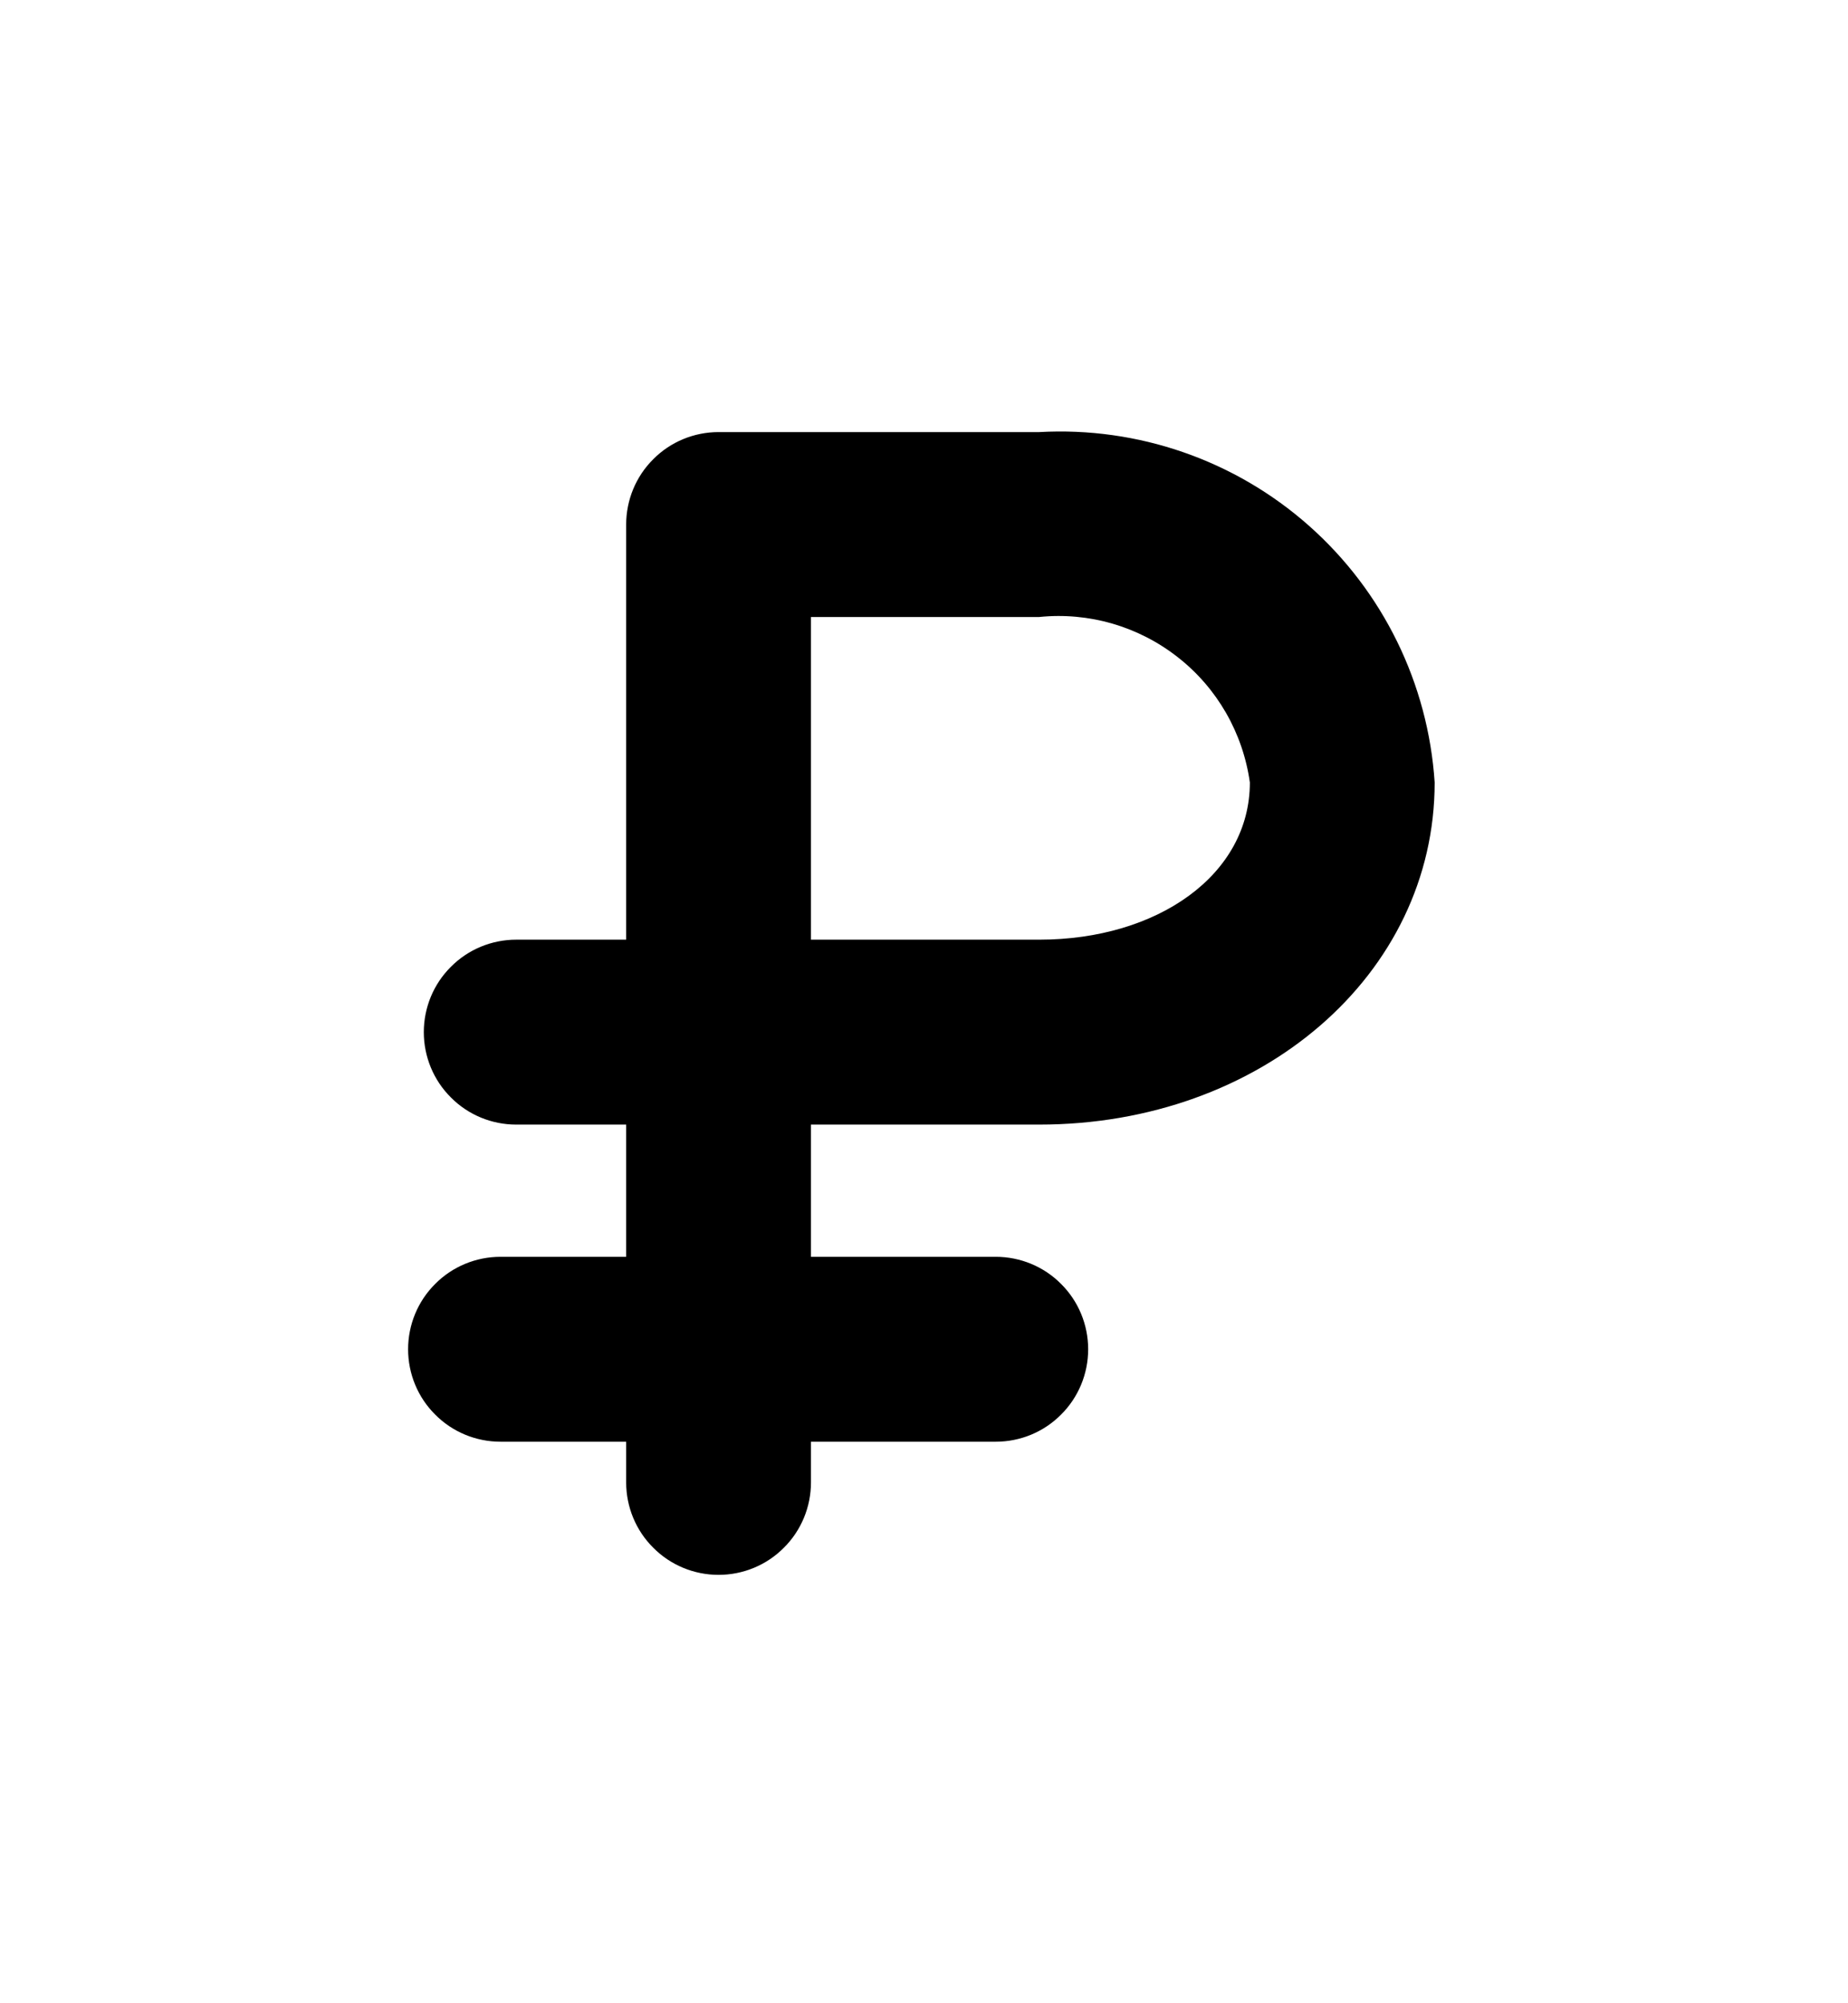 <svg width="12" height="13" viewBox="0 0 12 13" xmlns="http://www.w3.org/2000/svg">
<path d="M6.748 7.298C8.188 7.298 9.316 6.326 9.316 5.078C9.274 4.437 8.981 3.838 8.5 3.412C8.019 2.986 7.389 2.768 6.748 2.804H4.666C4.507 2.804 4.354 2.867 4.242 2.98C4.129 3.092 4.066 3.245 4.066 3.404V6.098H3.352C3.193 6.098 3.04 6.161 2.928 6.274C2.815 6.386 2.752 6.539 2.752 6.698C2.752 6.857 2.815 7.01 2.928 7.122C3.04 7.235 3.193 7.298 3.352 7.298H4.066V8.156H3.25C3.091 8.156 2.938 8.219 2.826 8.332C2.713 8.444 2.65 8.597 2.65 8.756C2.65 8.915 2.713 9.068 2.826 9.18C2.938 9.293 3.091 9.356 3.25 9.356H4.066V9.62C4.066 9.779 4.129 9.932 4.242 10.044C4.354 10.157 4.507 10.22 4.666 10.22C4.825 10.22 4.978 10.157 5.09 10.044C5.203 9.932 5.266 9.779 5.266 9.62V9.356H6.466C6.625 9.356 6.778 9.293 6.89 9.18C7.003 9.068 7.066 8.915 7.066 8.756C7.066 8.597 7.003 8.444 6.89 8.332C6.778 8.219 6.625 8.156 6.466 8.156H5.266V7.298H6.748ZM5.266 4.004H6.748C7.071 3.971 7.393 4.065 7.648 4.265C7.904 4.465 8.071 4.757 8.116 5.078C8.116 5.678 7.516 6.098 6.748 6.098H5.266V4.004Z" />
</svg>
